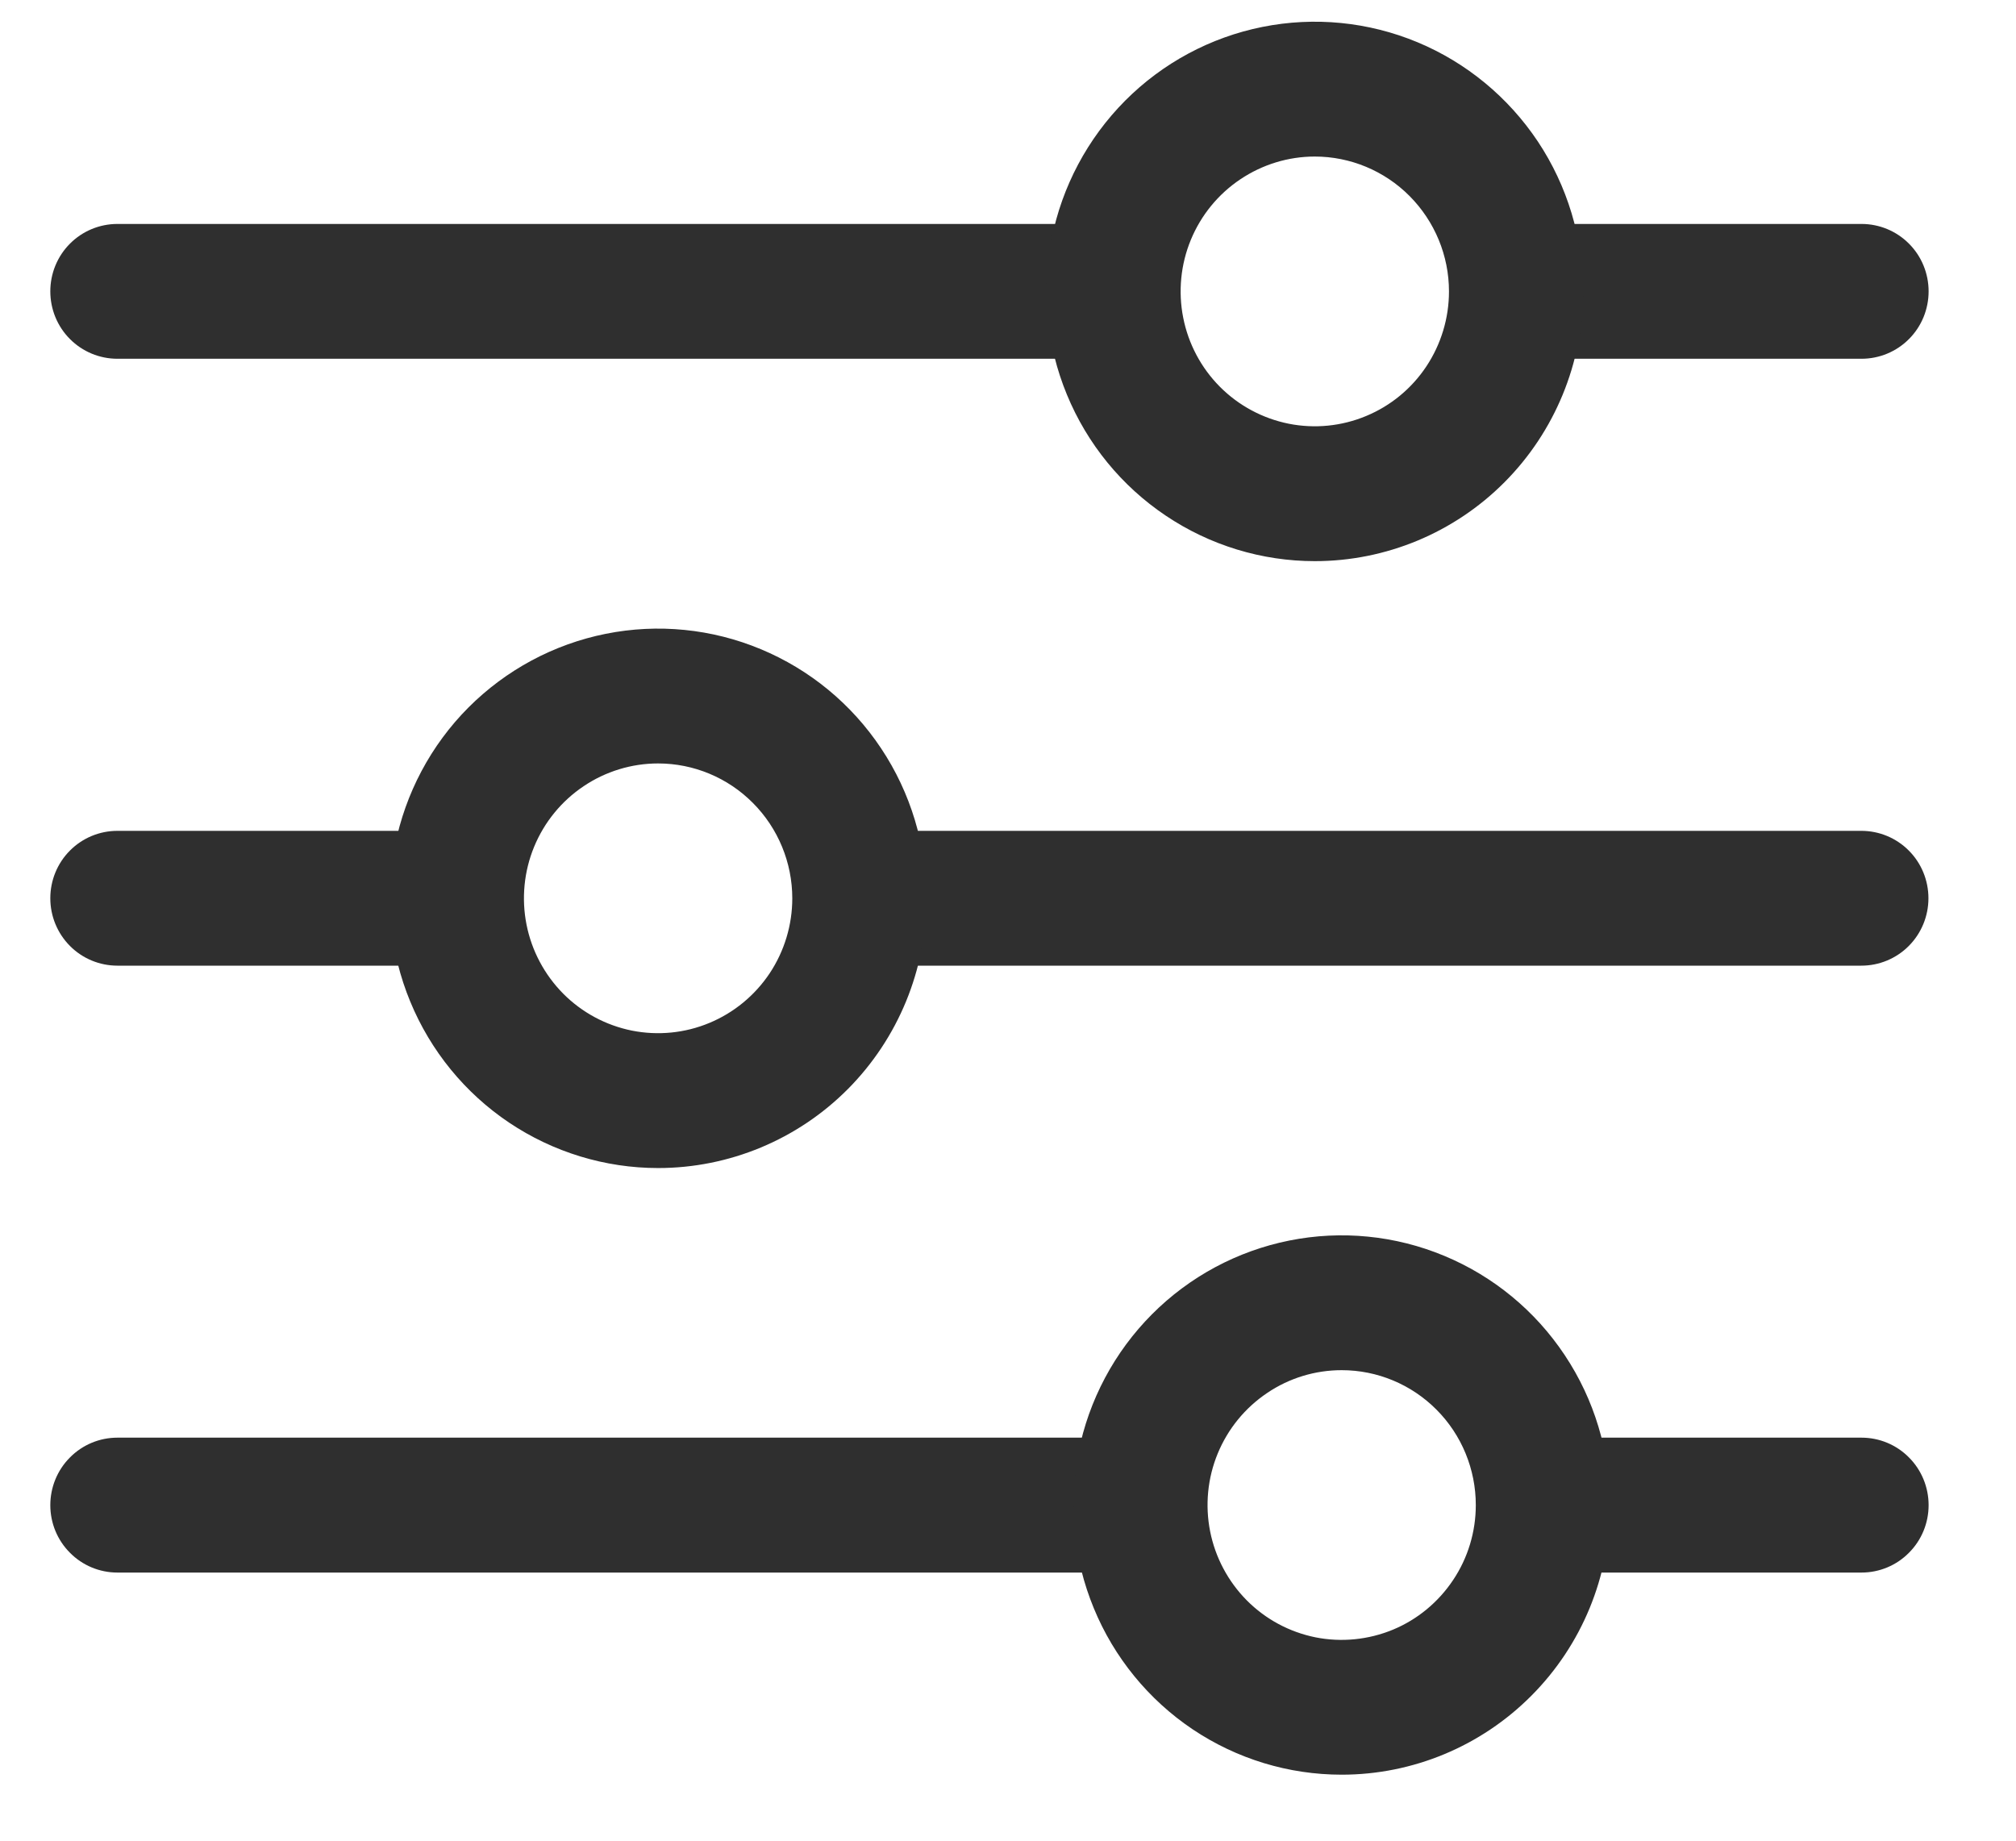 <svg width="23" height="21" viewBox="0 0 23 21" fill="none" xmlns="http://www.w3.org/2000/svg">
<path d="M21.238 4.093H17.603V2.555H21.238C21.441 2.555 21.636 2.636 21.779 2.78C21.923 2.924 22.003 3.12 22.003 3.324C22.003 3.528 21.923 3.724 21.779 3.868C21.636 4.012 21.441 4.093 21.238 4.093Z" fill="#2F2F2F"/>
<path d="M12.627 4.093H1.339C1.136 4.093 0.941 4.012 0.798 3.868C0.654 3.724 0.574 3.528 0.574 3.324C0.574 3.12 0.654 2.924 0.798 2.78C0.941 2.636 1.136 2.555 1.339 2.555H12.627V4.093Z" fill="#2F2F2F"/>
<path d="M12.627 17.941H1.339C1.136 17.941 0.941 17.86 0.798 17.715C0.654 17.571 0.574 17.376 0.574 17.172C0.574 16.968 0.654 16.772 0.798 16.628C0.941 16.483 1.136 16.402 1.339 16.402H12.627V17.941Z" fill="#2F2F2F"/>
<path d="M21.238 17.941H17.603V16.402H21.238C21.441 16.402 21.636 16.483 21.779 16.628C21.923 16.772 22.003 16.968 22.003 17.172C22.003 17.376 21.923 17.571 21.779 17.715C21.636 17.86 21.441 17.941 21.238 17.941Z" fill="#2F2F2F"/>
<path d="M21.236 11.017H9.802V9.479H21.236C21.439 9.479 21.634 9.56 21.777 9.704C21.921 9.848 22.001 10.044 22.001 10.248C22.001 10.452 21.921 10.647 21.777 10.792C21.634 10.936 21.439 11.017 21.236 11.017Z" fill="#2F2F2F"/>
<path d="M4.829 11.017H1.339C1.136 11.017 0.941 10.936 0.798 10.792C0.654 10.647 0.574 10.452 0.574 10.248C0.574 10.044 0.654 9.848 0.798 9.704C0.941 9.56 1.136 9.479 1.339 9.479H4.829V11.017Z" fill="#2F2F2F"/>
<path d="M15 6.402C14.395 6.402 13.803 6.221 13.3 5.883C12.796 5.545 12.404 5.065 12.172 4.502C11.94 3.94 11.88 3.322 11.998 2.725C12.116 2.128 12.408 1.58 12.836 1.149C13.264 0.719 13.809 0.426 14.403 0.307C14.997 0.188 15.612 0.249 16.172 0.482C16.731 0.715 17.209 1.11 17.546 1.616C17.882 2.122 18.061 2.716 18.061 3.325C18.061 4.141 17.739 4.924 17.165 5.501C16.591 6.078 15.812 6.402 15 6.402ZM15 1.786C14.697 1.786 14.402 1.877 14.15 2.046C13.898 2.215 13.702 2.455 13.586 2.736C13.47 3.017 13.44 3.327 13.499 3.625C13.558 3.924 13.704 4.198 13.918 4.413C14.132 4.628 14.405 4.774 14.702 4.834C14.998 4.893 15.306 4.863 15.586 4.746C15.866 4.63 16.105 4.433 16.273 4.18C16.441 3.927 16.531 3.629 16.531 3.325C16.531 2.917 16.369 2.526 16.082 2.237C15.796 1.949 15.406 1.786 15 1.786Z" fill="#2F2F2F"/>
<path d="M7.508 13.326C6.903 13.326 6.311 13.145 5.807 12.807C5.304 12.469 4.912 11.989 4.68 11.426C4.448 10.864 4.387 10.245 4.506 9.649C4.624 9.052 4.915 8.503 5.343 8.073C5.772 7.643 6.317 7.35 6.911 7.231C7.505 7.112 8.12 7.173 8.679 7.406C9.239 7.639 9.717 8.033 10.053 8.539C10.39 9.045 10.569 9.64 10.569 10.249C10.569 11.065 10.247 11.847 9.673 12.425C9.099 13.002 8.32 13.326 7.508 13.326ZM7.508 8.71C7.205 8.71 6.909 8.801 6.658 8.97C6.406 9.139 6.21 9.379 6.094 9.66C5.978 9.941 5.948 10.251 6.007 10.549C6.066 10.847 6.212 11.121 6.426 11.337C6.64 11.552 6.912 11.698 7.209 11.758C7.506 11.817 7.814 11.787 8.094 11.67C8.373 11.554 8.612 11.357 8.781 11.104C8.949 10.851 9.039 10.553 9.039 10.249C9.039 9.841 8.877 9.449 8.59 9.161C8.303 8.872 7.914 8.71 7.508 8.71Z" fill="#2F2F2F"/>
<path d="M15.307 20.247C14.701 20.247 14.11 20.067 13.606 19.729C13.103 19.391 12.71 18.91 12.479 18.348C12.247 17.786 12.186 17.167 12.304 16.57C12.422 15.973 12.714 15.425 13.142 14.995C13.57 14.565 14.116 14.272 14.71 14.153C15.303 14.034 15.919 14.095 16.478 14.328C17.038 14.561 17.516 14.955 17.852 15.461C18.189 15.967 18.368 16.562 18.368 17.171C18.368 17.987 18.046 18.769 17.471 19.346C16.897 19.923 16.119 20.247 15.307 20.247ZM15.307 15.632C15.004 15.632 14.708 15.722 14.457 15.892C14.205 16.061 14.009 16.301 13.893 16.582C13.777 16.863 13.747 17.172 13.806 17.471C13.865 17.769 14.011 18.043 14.225 18.259C14.439 18.474 14.711 18.62 15.008 18.68C15.305 18.739 15.613 18.708 15.893 18.592C16.172 18.476 16.411 18.278 16.579 18.025C16.748 17.772 16.837 17.475 16.837 17.171C16.837 16.763 16.676 16.371 16.389 16.083C16.102 15.794 15.713 15.632 15.307 15.632Z" fill="#2F2F2F"/>
</svg>
